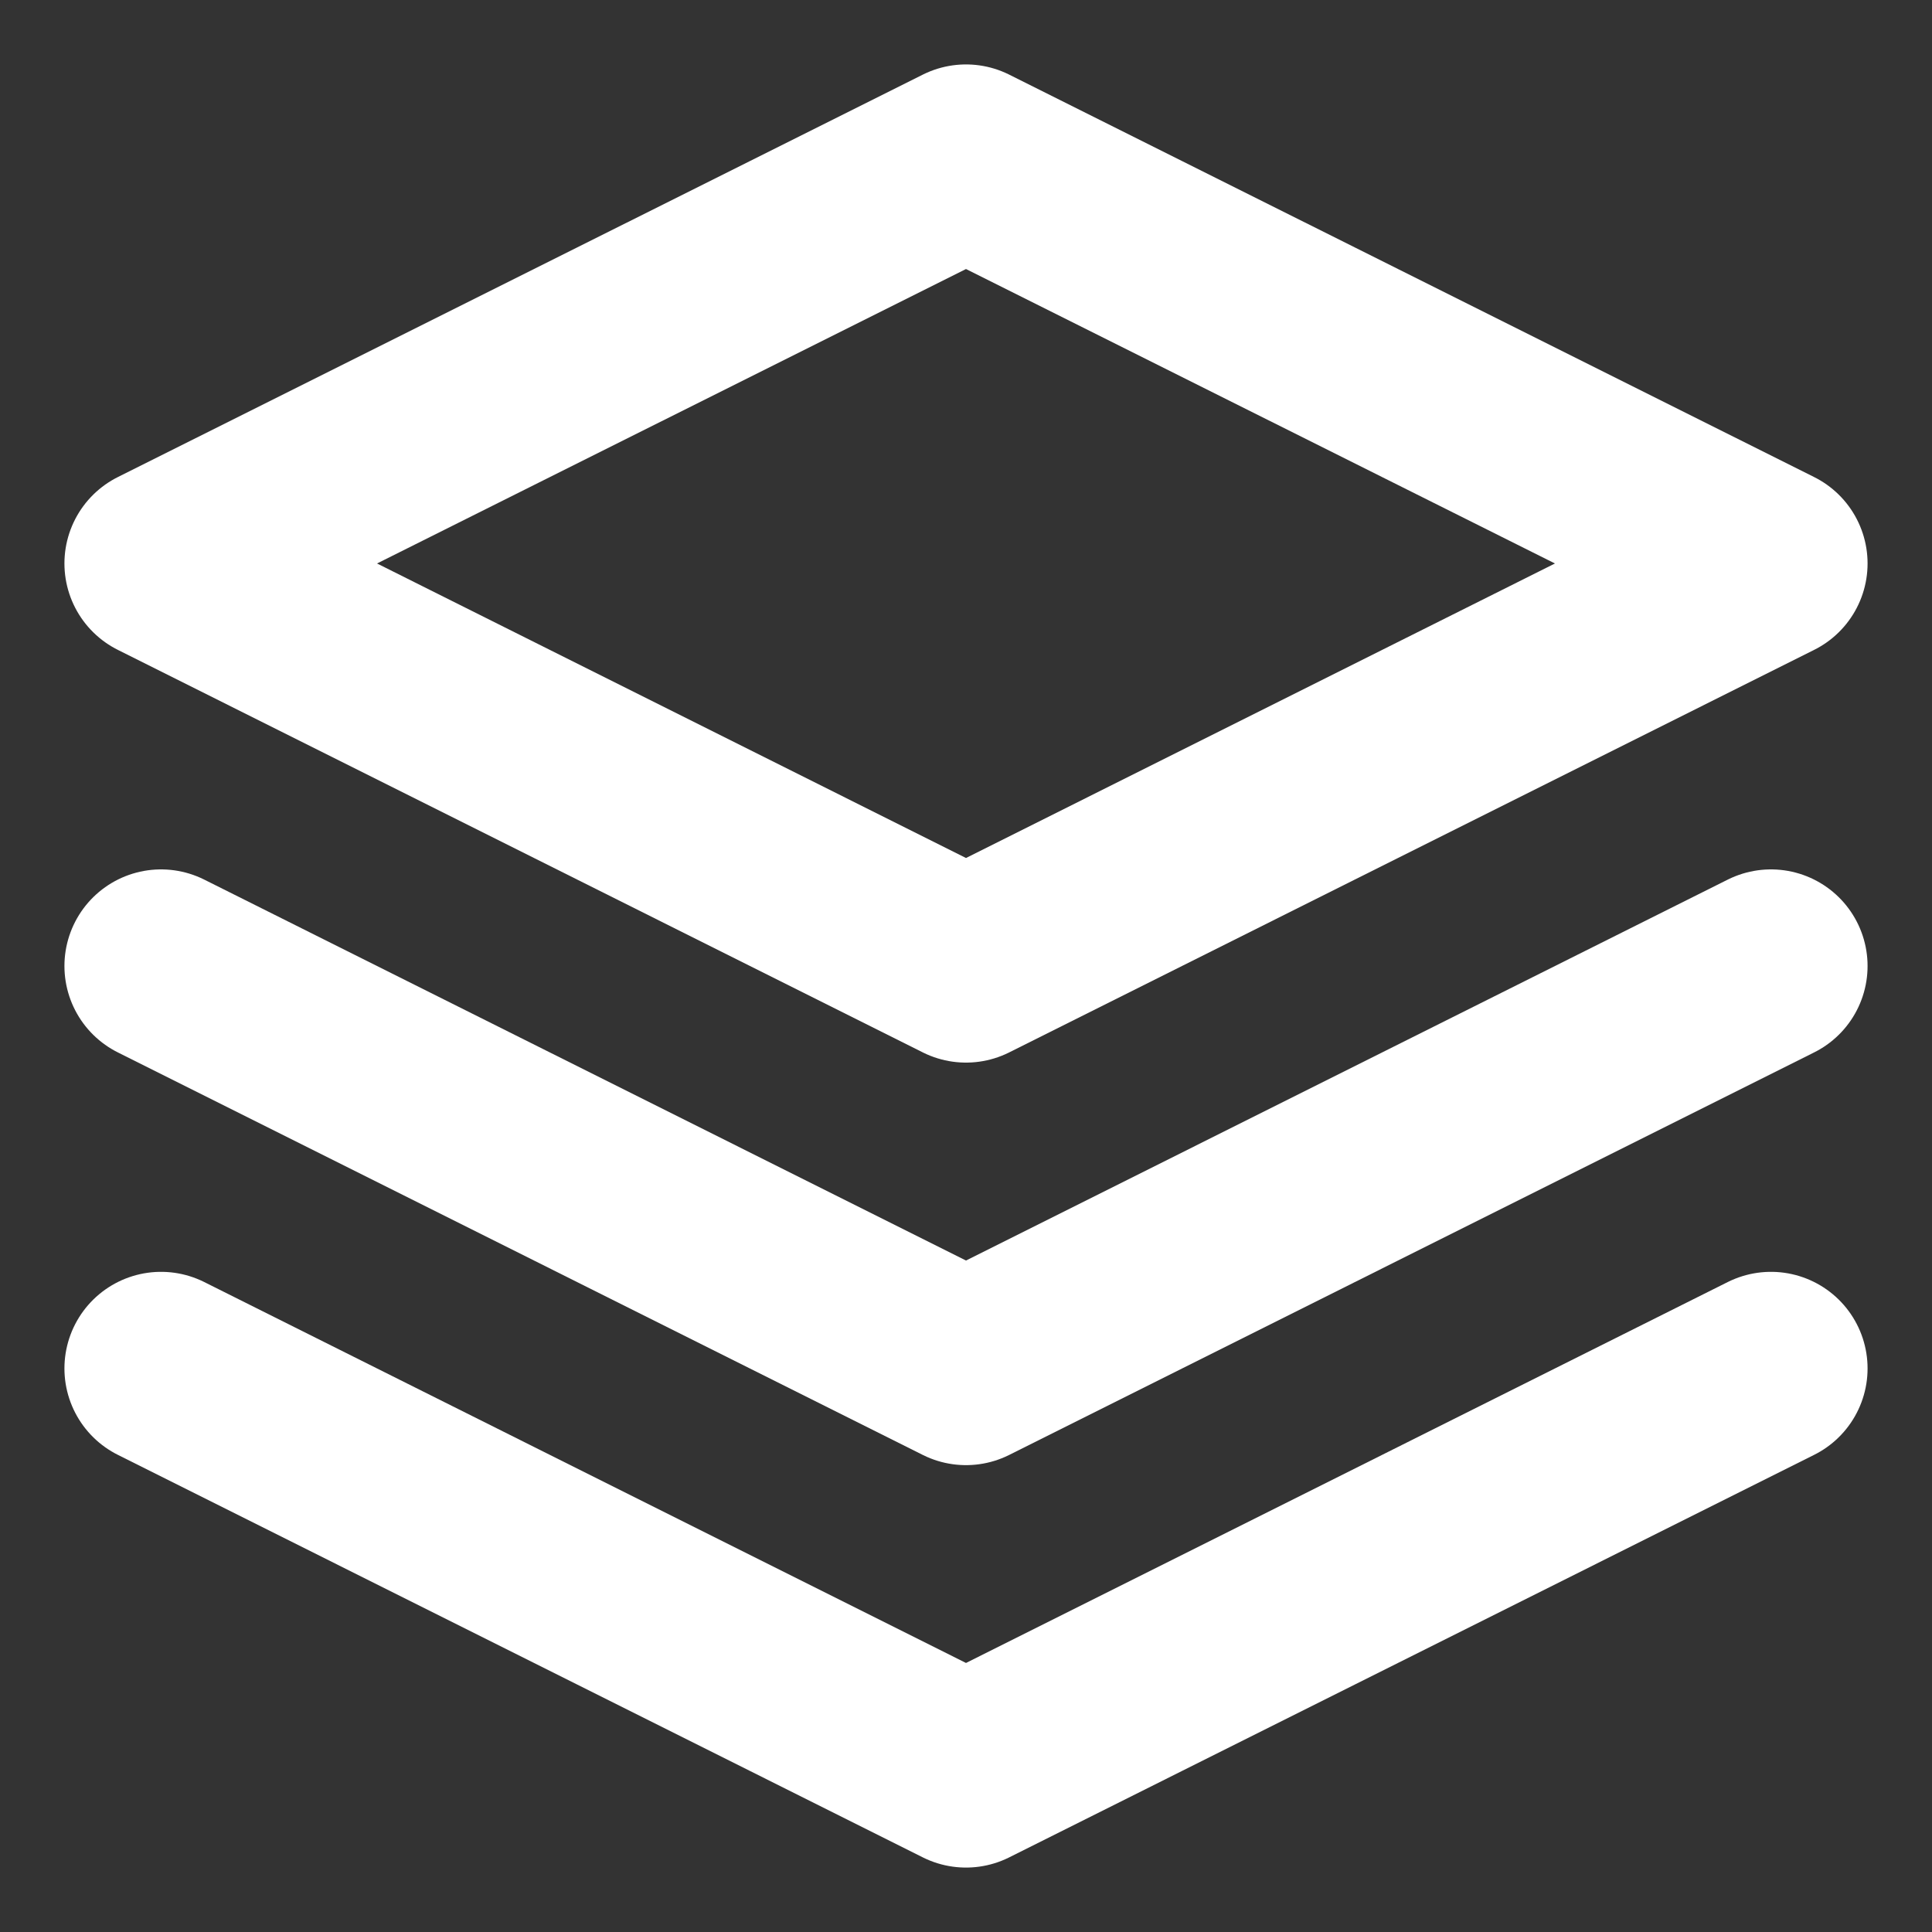 <svg xmlns="http://www.w3.org/2000/svg" width="20" height="20" viewBox="0 0 20 20" fill="none">
<rect x="0" y="0" width="20" height="20" fill="#333333" stroke="none"/>
<g clip-path="url(#clip0_338_1790)">
<path d="M1.667 14.166L10 18.333L18.333 14.166" stroke="white" stroke-width="2" stroke-linecap="round" stroke-linejoin="round"/>
<path d="M1.667 10L10 14.167L18.333 10" stroke="white" stroke-width="2" stroke-linecap="round" stroke-linejoin="round"/>
<path d="M10 1.667L1.667 5.833L10 10L18.333 5.833L10 1.667Z" stroke="white" stroke-width="2" stroke-linecap="round" stroke-linejoin="round"/>
</g>
<defs>
<clipPath id="clip0_338_1790">
<rect width="20" height="20" fill="white"/>
</clipPath>
</defs>
</svg>